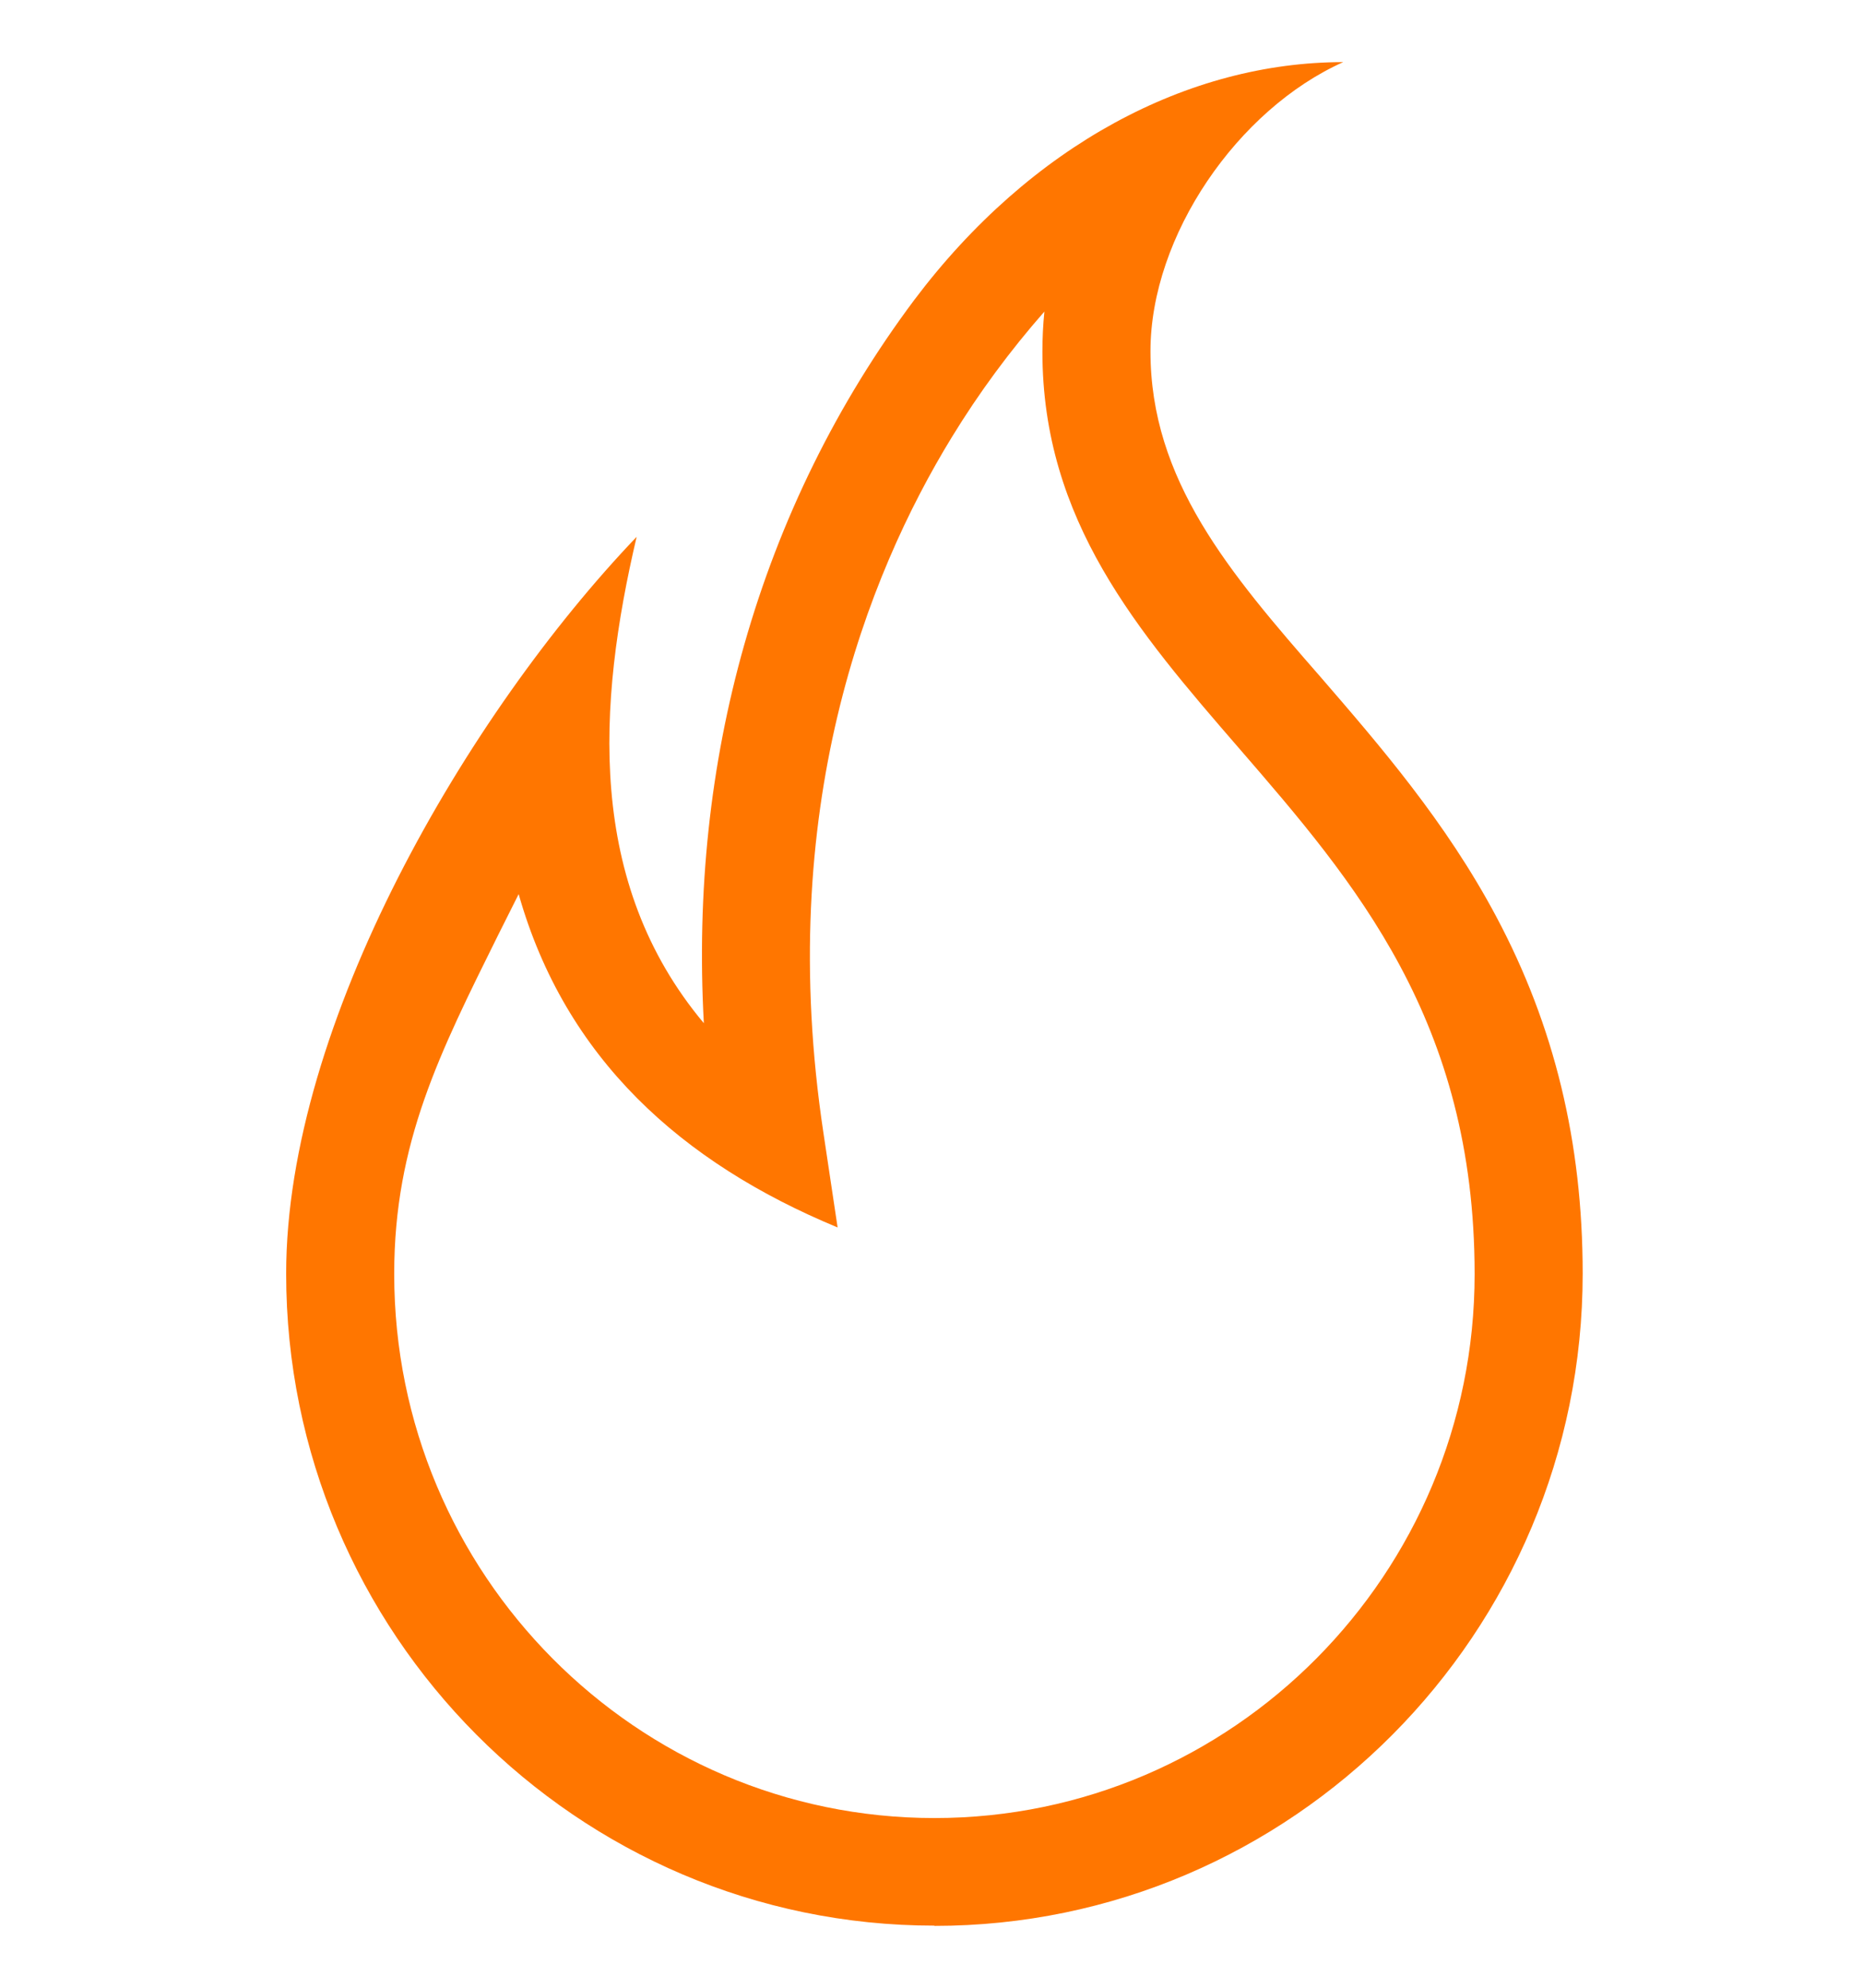 <svg width="15" height="16" viewBox="0 0 15 16" fill="none" xmlns="http://www.w3.org/2000/svg">
<g clip-path="url(#clip0_1_1806)">
<g clip-path="url(#clip1_1_1806)">
<g clip-path="url(#clip2_1_1806)">
<path fill-rule="evenodd" clip-rule="evenodd" d="M7.524 15.5C4.646 15.5 2.304 13.147 2.304 10.252C2.304 8.24 3.763 5.747 5.126 4.321C4.808 5.674 4.72 7.106 5.667 8.236C5.609 7.177 5.718 6.157 5.992 5.191C6.279 4.179 6.74 3.246 7.36 2.416C8.302 1.164 9.572 0.5 10.815 0.5C9.966 0.88 9.263 1.897 9.263 2.828C9.263 3.864 9.898 4.609 10.634 5.451C11.106 5.997 11.641 6.615 12.046 7.376C12.515 8.255 12.743 9.196 12.743 10.252C12.743 13.146 10.401 15.502 7.523 15.502L7.524 15.5ZM3.174 10.252C3.174 9.196 3.543 8.471 4.009 7.53L4.018 7.512L4.176 7.197C4.551 8.52 5.488 9.36 6.744 9.88L6.63 9.12C6.238 6.523 6.977 4.641 7.663 3.52C7.882 3.162 8.132 2.823 8.409 2.508C8.398 2.615 8.393 2.724 8.393 2.832C8.393 4.191 9.161 5.082 9.977 6.024C10.91 7.102 11.873 8.217 11.873 10.256C11.873 12.67 9.924 14.634 7.524 14.634C5.124 14.634 3.174 12.67 3.174 10.256L3.174 10.252Z" fill="#FF7600"/>
</g>
</g>
</g>
<defs>
<clipPath id="clip0_1_1806">
<rect width="15" height="15" fill="white" transform="translate(0 0.5)"/>
</clipPath>
<clipPath id="clip1_1_1806">
<rect width="15" height="15" fill="white" transform="translate(0 0.5)"/>
</clipPath>
<clipPath id="clip2_1_1806">
<rect width="12.188" height="15" fill="white" transform="translate(1.406 0.5)"/>
</clipPath>
</defs>
</svg>
